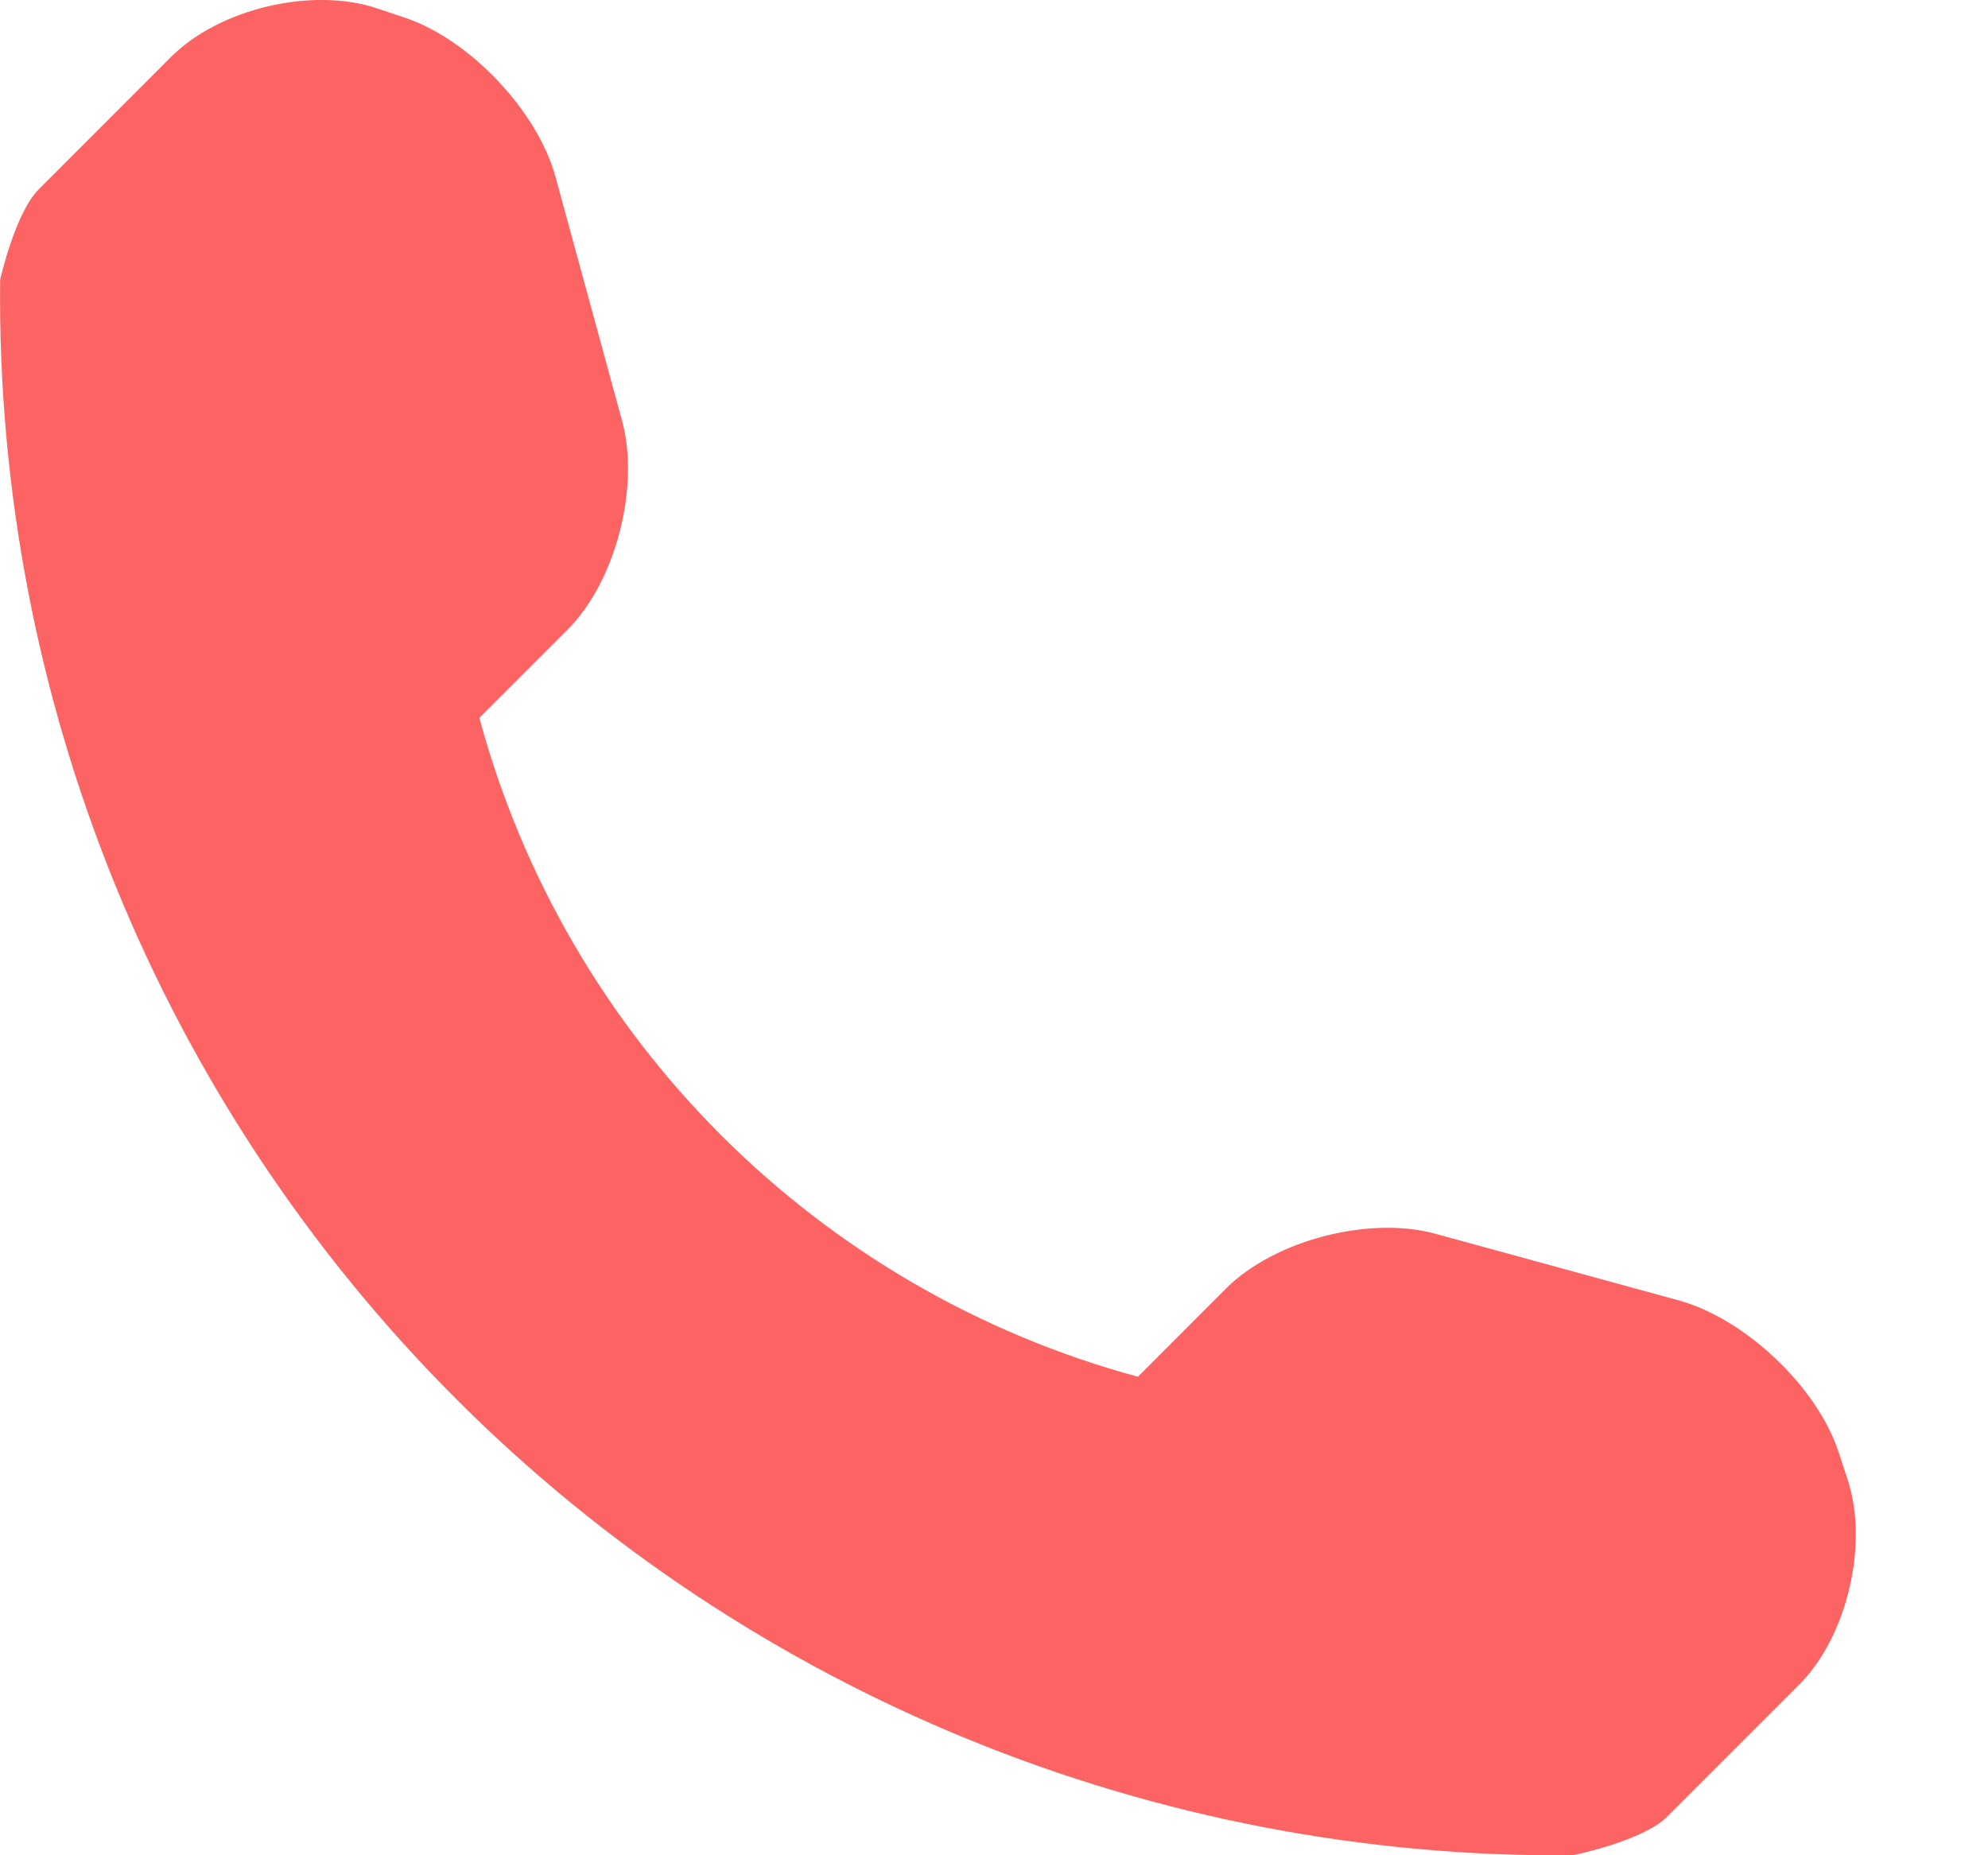 <svg width="15" height="14" viewBox="0 0 15 14" fill="none" xmlns="http://www.w3.org/2000/svg">
<path fill="#fc6464" d="M13.574 12.714L12.577 13.711C12.399 13.889 11.878 14 11.862 14C8.709 14.027 5.674 12.789 3.443 10.558C1.207 8.321 -0.033 5.274 0.001 2.111C0.001 2.11 0.115 1.604 0.293 1.428L1.289 0.431C1.654 0.065 2.354 -0.101 2.845 0.063L3.054 0.133C3.544 0.297 4.057 0.838 4.192 1.337L4.694 3.176C4.829 3.676 4.647 4.387 4.282 4.752L3.617 5.417C4.27 7.836 6.167 9.734 8.586 10.389L9.251 9.723C9.618 9.357 10.329 9.175 10.827 9.309L12.667 9.813C13.165 9.95 13.706 10.46 13.87 10.949L13.94 11.162C14.102 11.651 13.938 12.351 13.574 12.714Z"/>
</svg>
